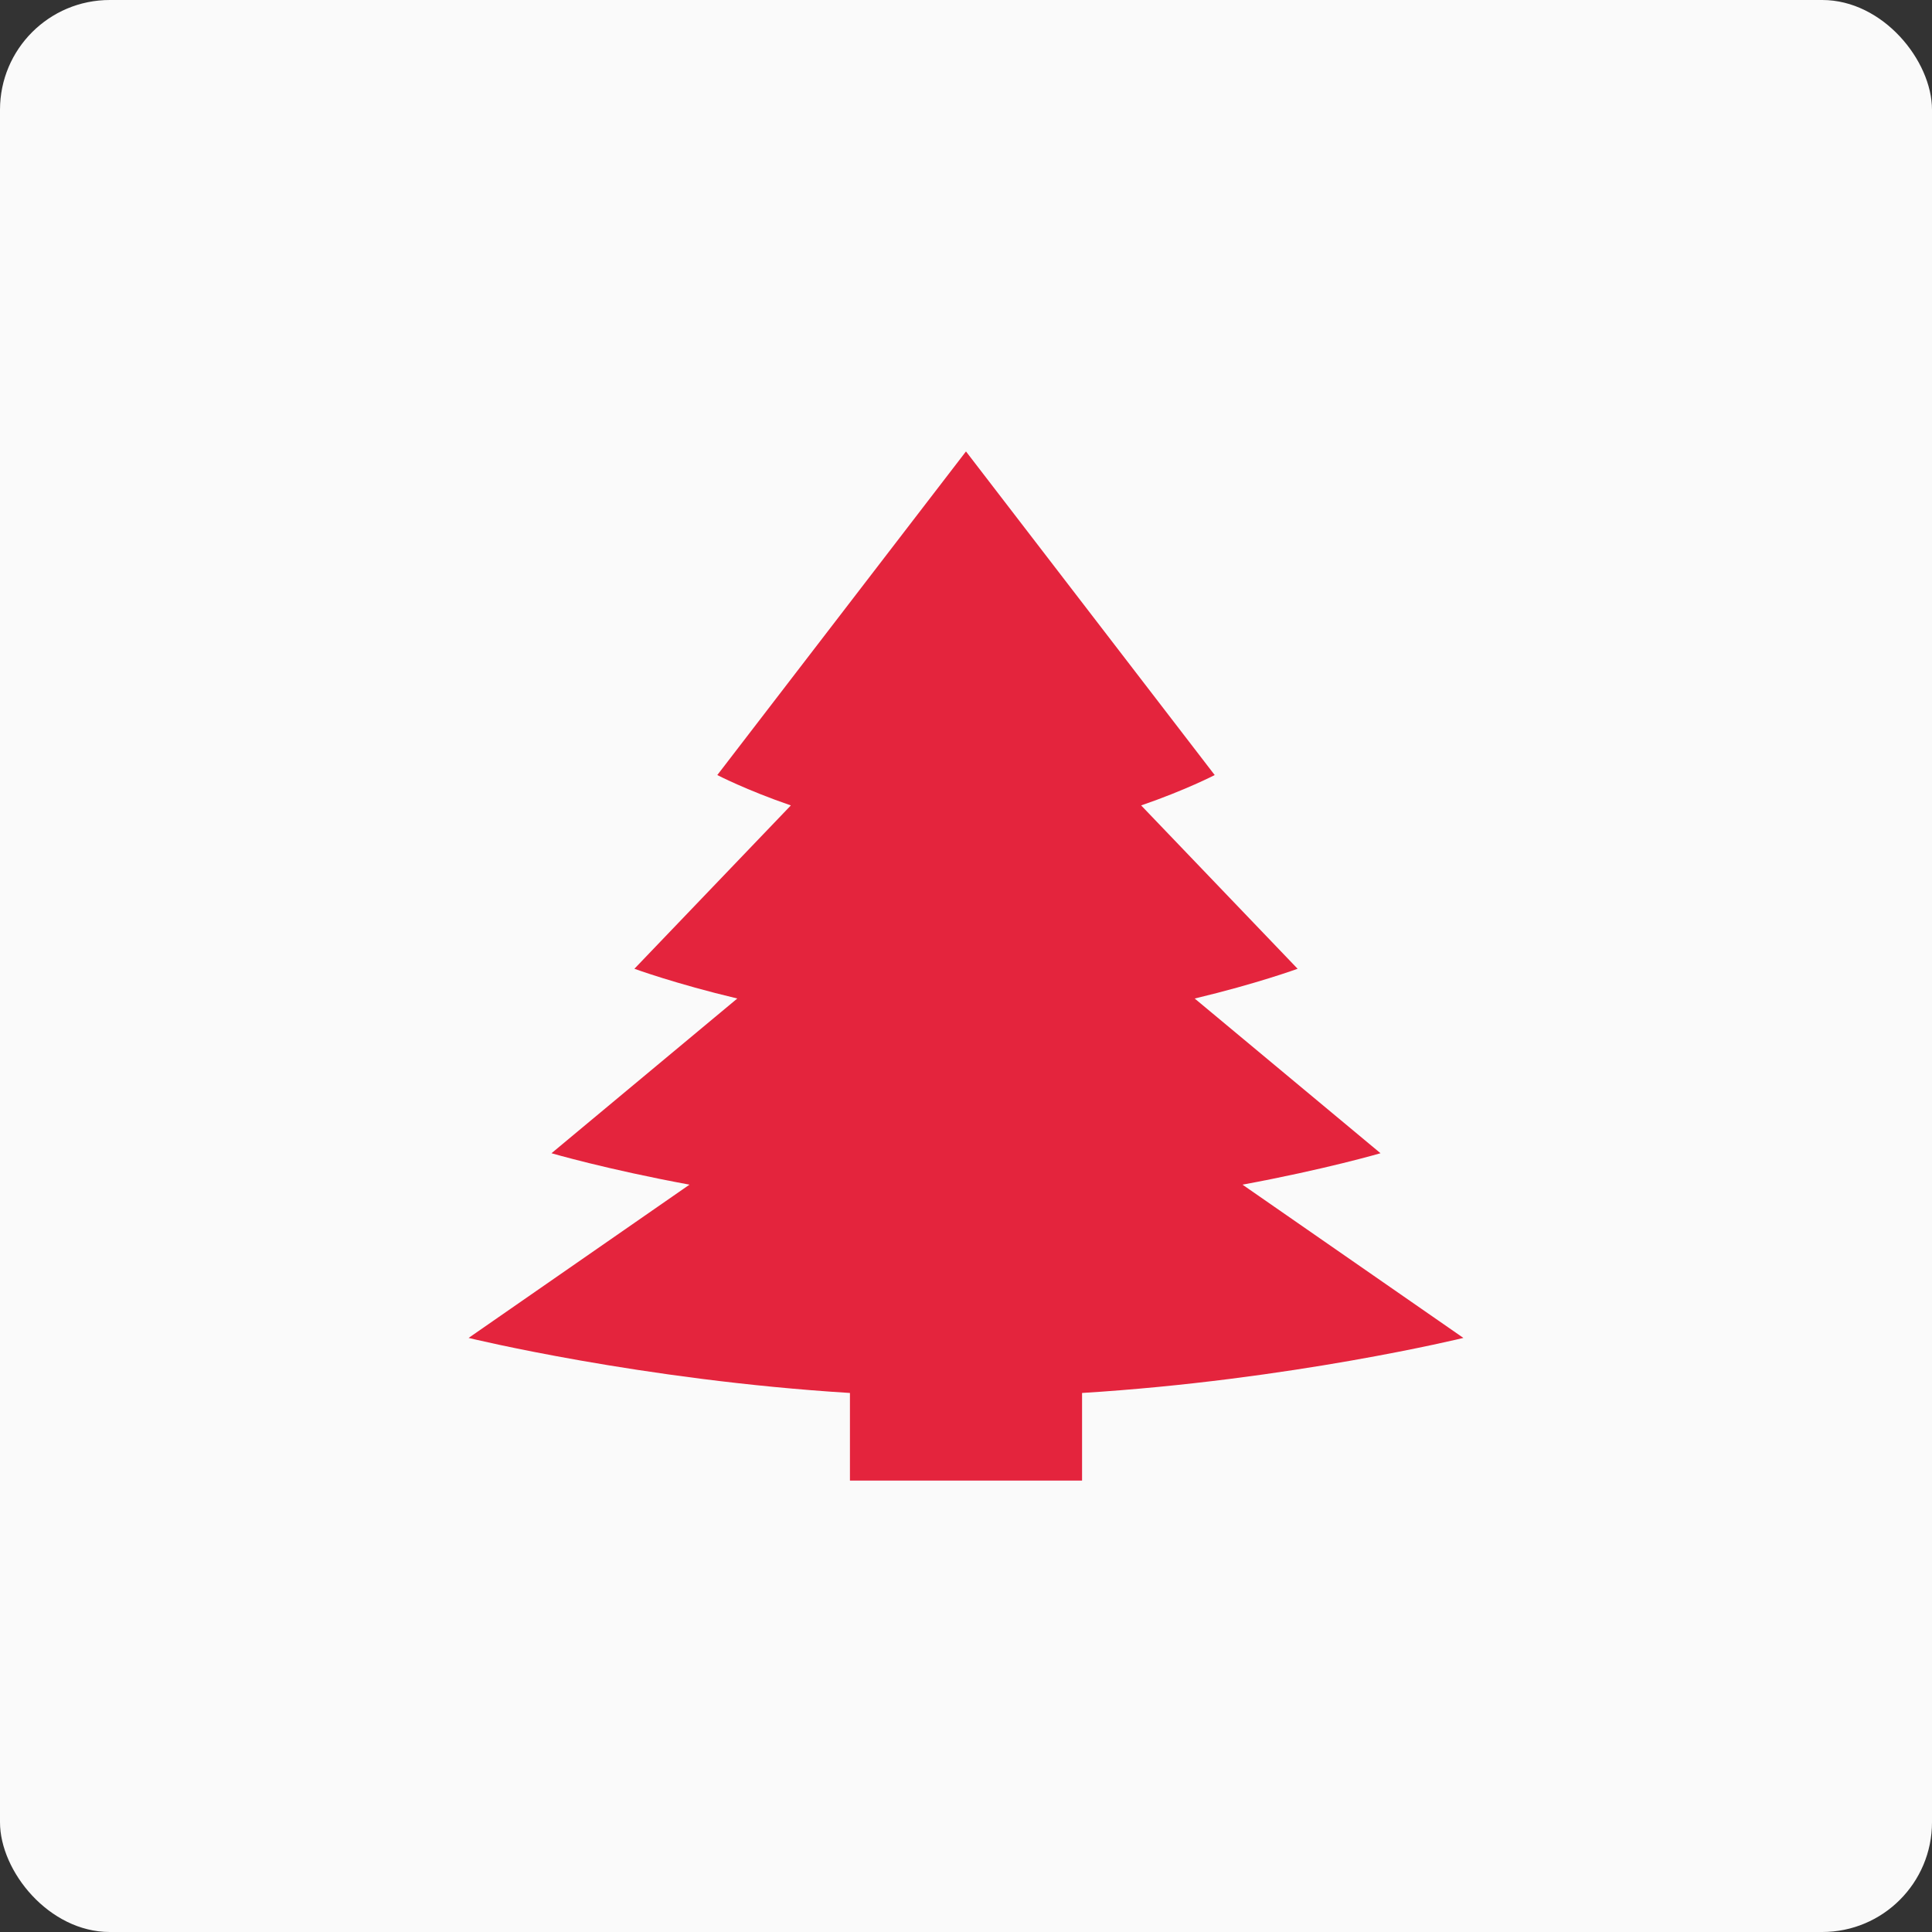 <svg width="176" height="176" fill="none" xmlns="http://www.w3.org/2000/svg"><rect width="100%" height="100%" fill="#333333" stroke="none"/><rect width="176" height="176" rx="10" fill="#FAFAFA"/><path d="M133.312 121.881l-20.124-13.962c7.565-1.397 12.573-2.863 12.573-2.863l-16.928-14.093c5.669-1.352 9.376-2.711 9.376-2.711l-14.254-14.88c4.062-1.397 6.701-2.767 6.701-2.767l-22.658-29.48-22.654 29.48s2.639 1.37 6.7 2.767l-14.252 14.88s3.706 1.359 9.374 2.709l-16.927 14.095s5.008 1.466 12.572 2.863l-20.123 13.962s15.707 3.838 34.739 5.014v7.98h21.146v-7.98c19.03-1.176 34.739-5.014 34.739-5.014z" fill="#E4243D"/></svg>